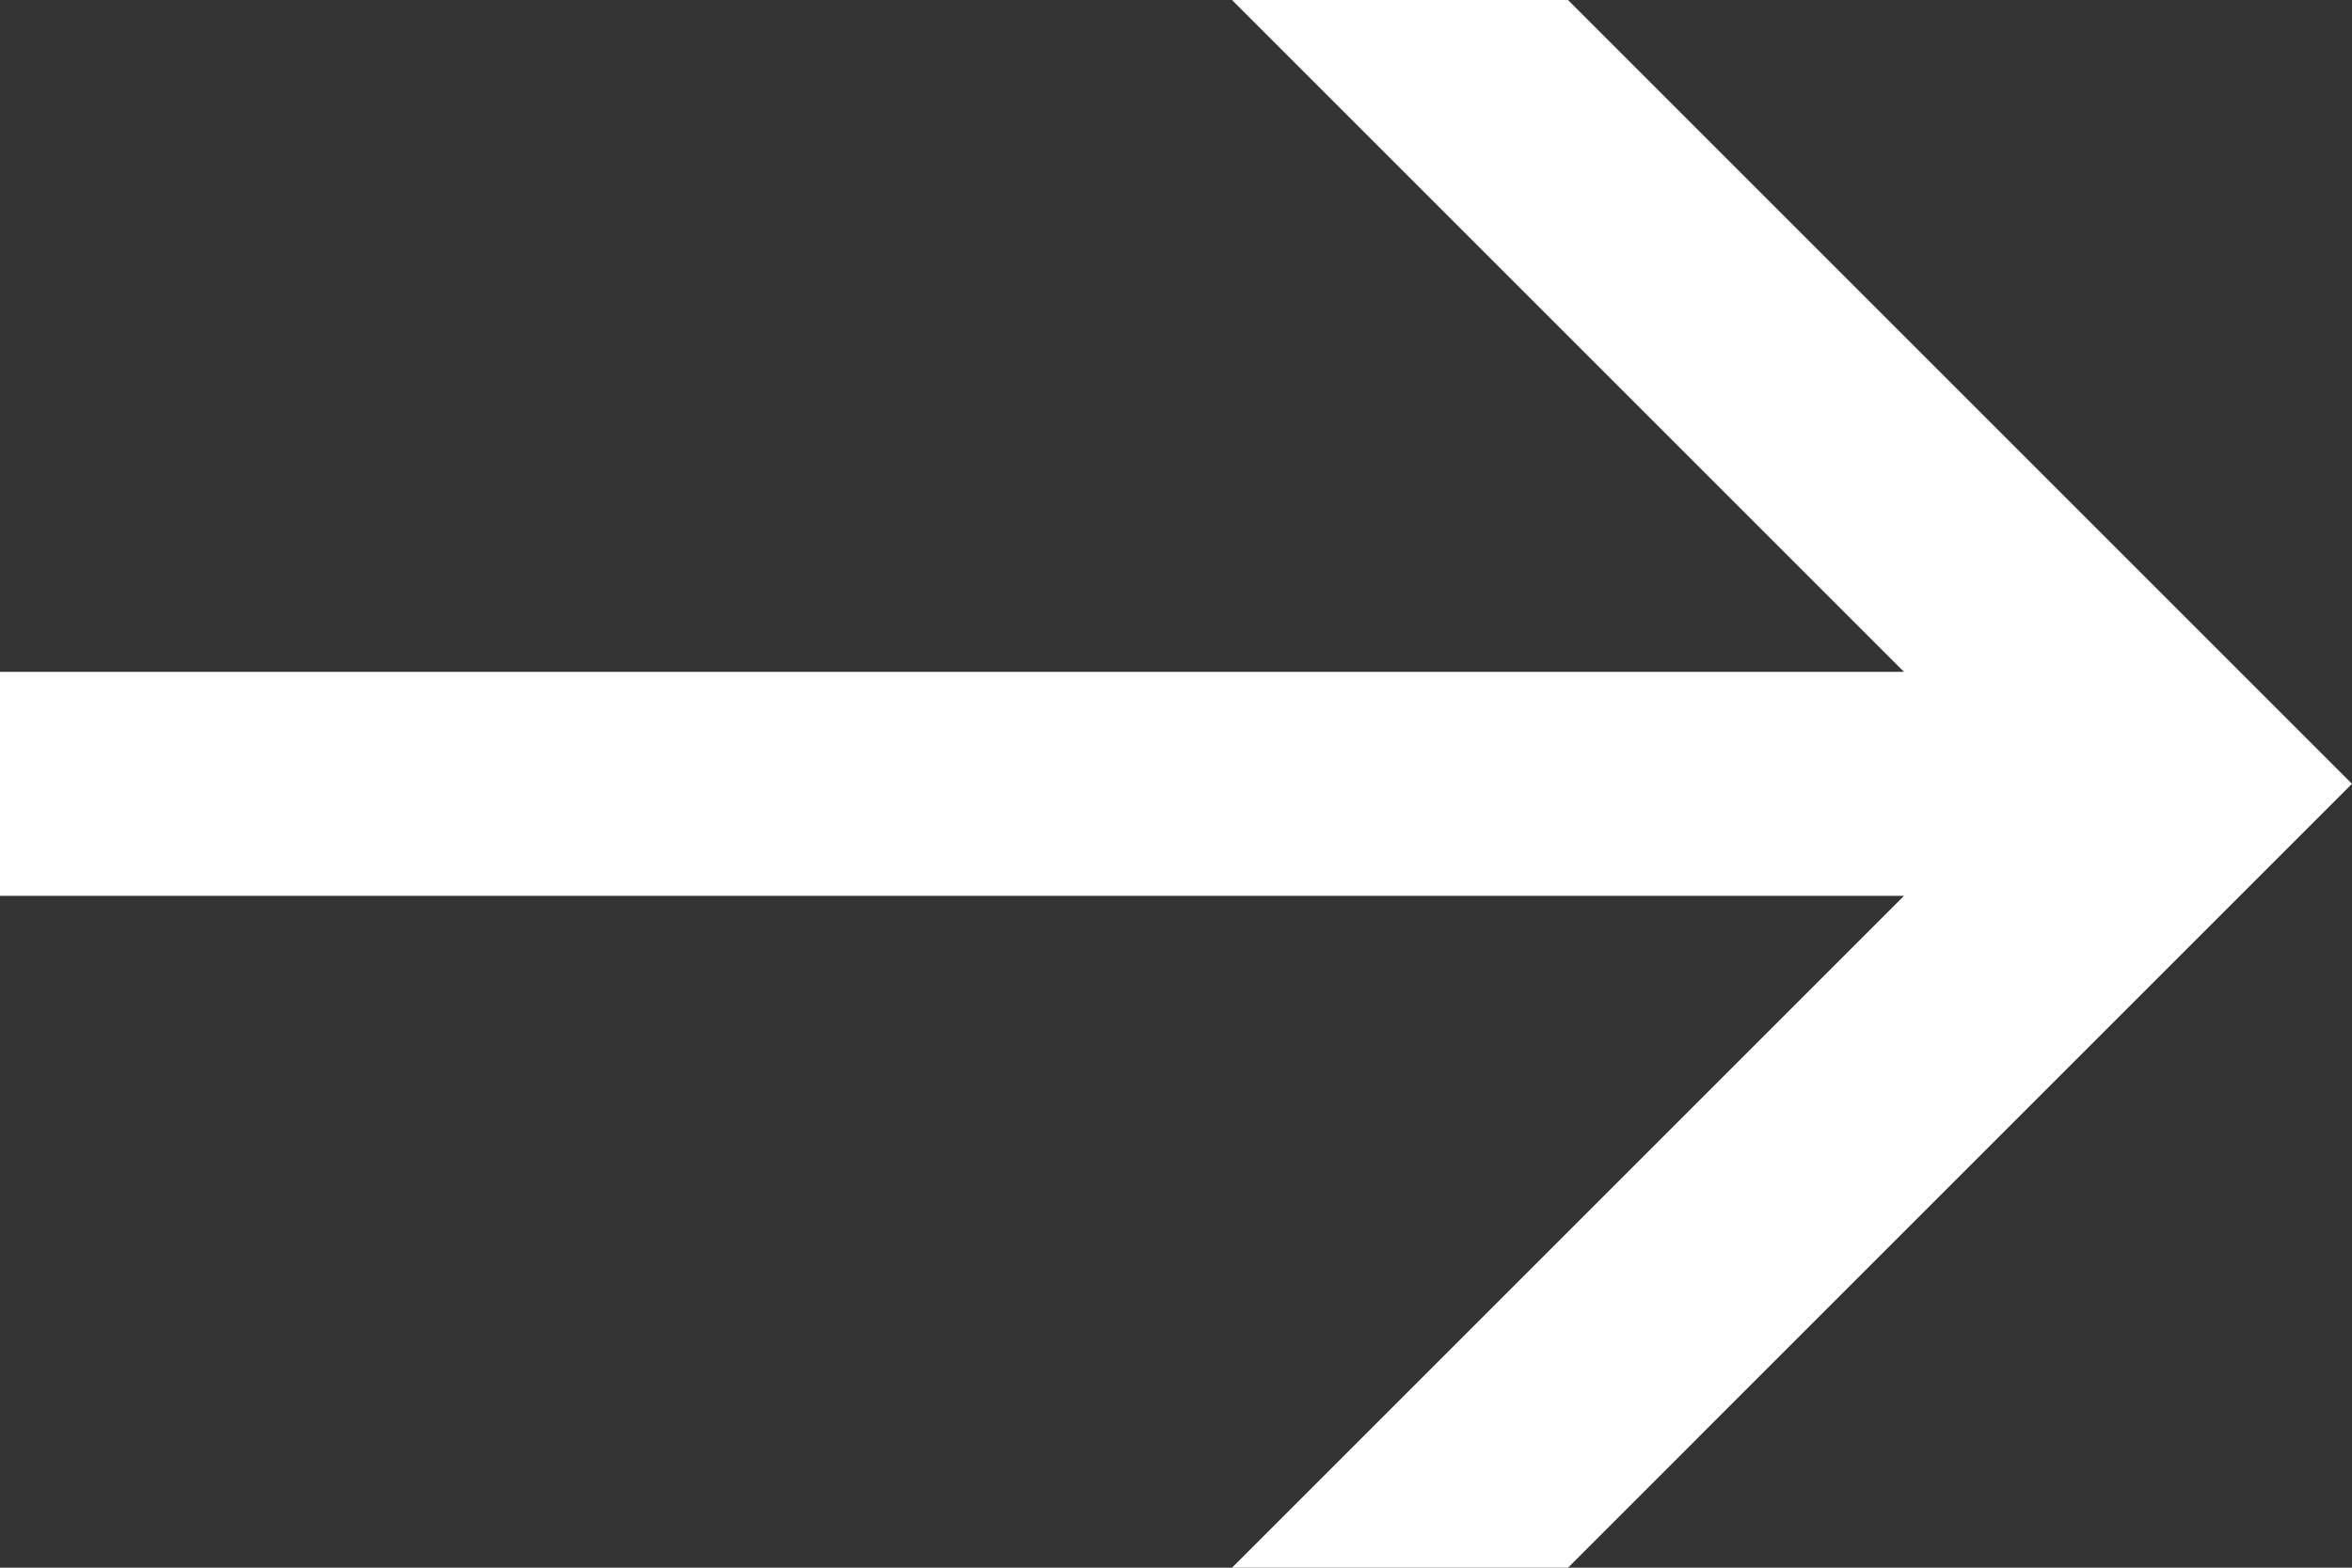 <svg width="21" height="14" viewBox="0 0 21 14" fill="none" xmlns="http://www.w3.org/2000/svg">
<rect x="0" y="0" width="21" height="14" fill="#333333" stroke="none"/>
<path d="M14 0H11L17 6H0V8H17L11 14H14L21 7L14 0Z" fill="white"/>
</svg>
